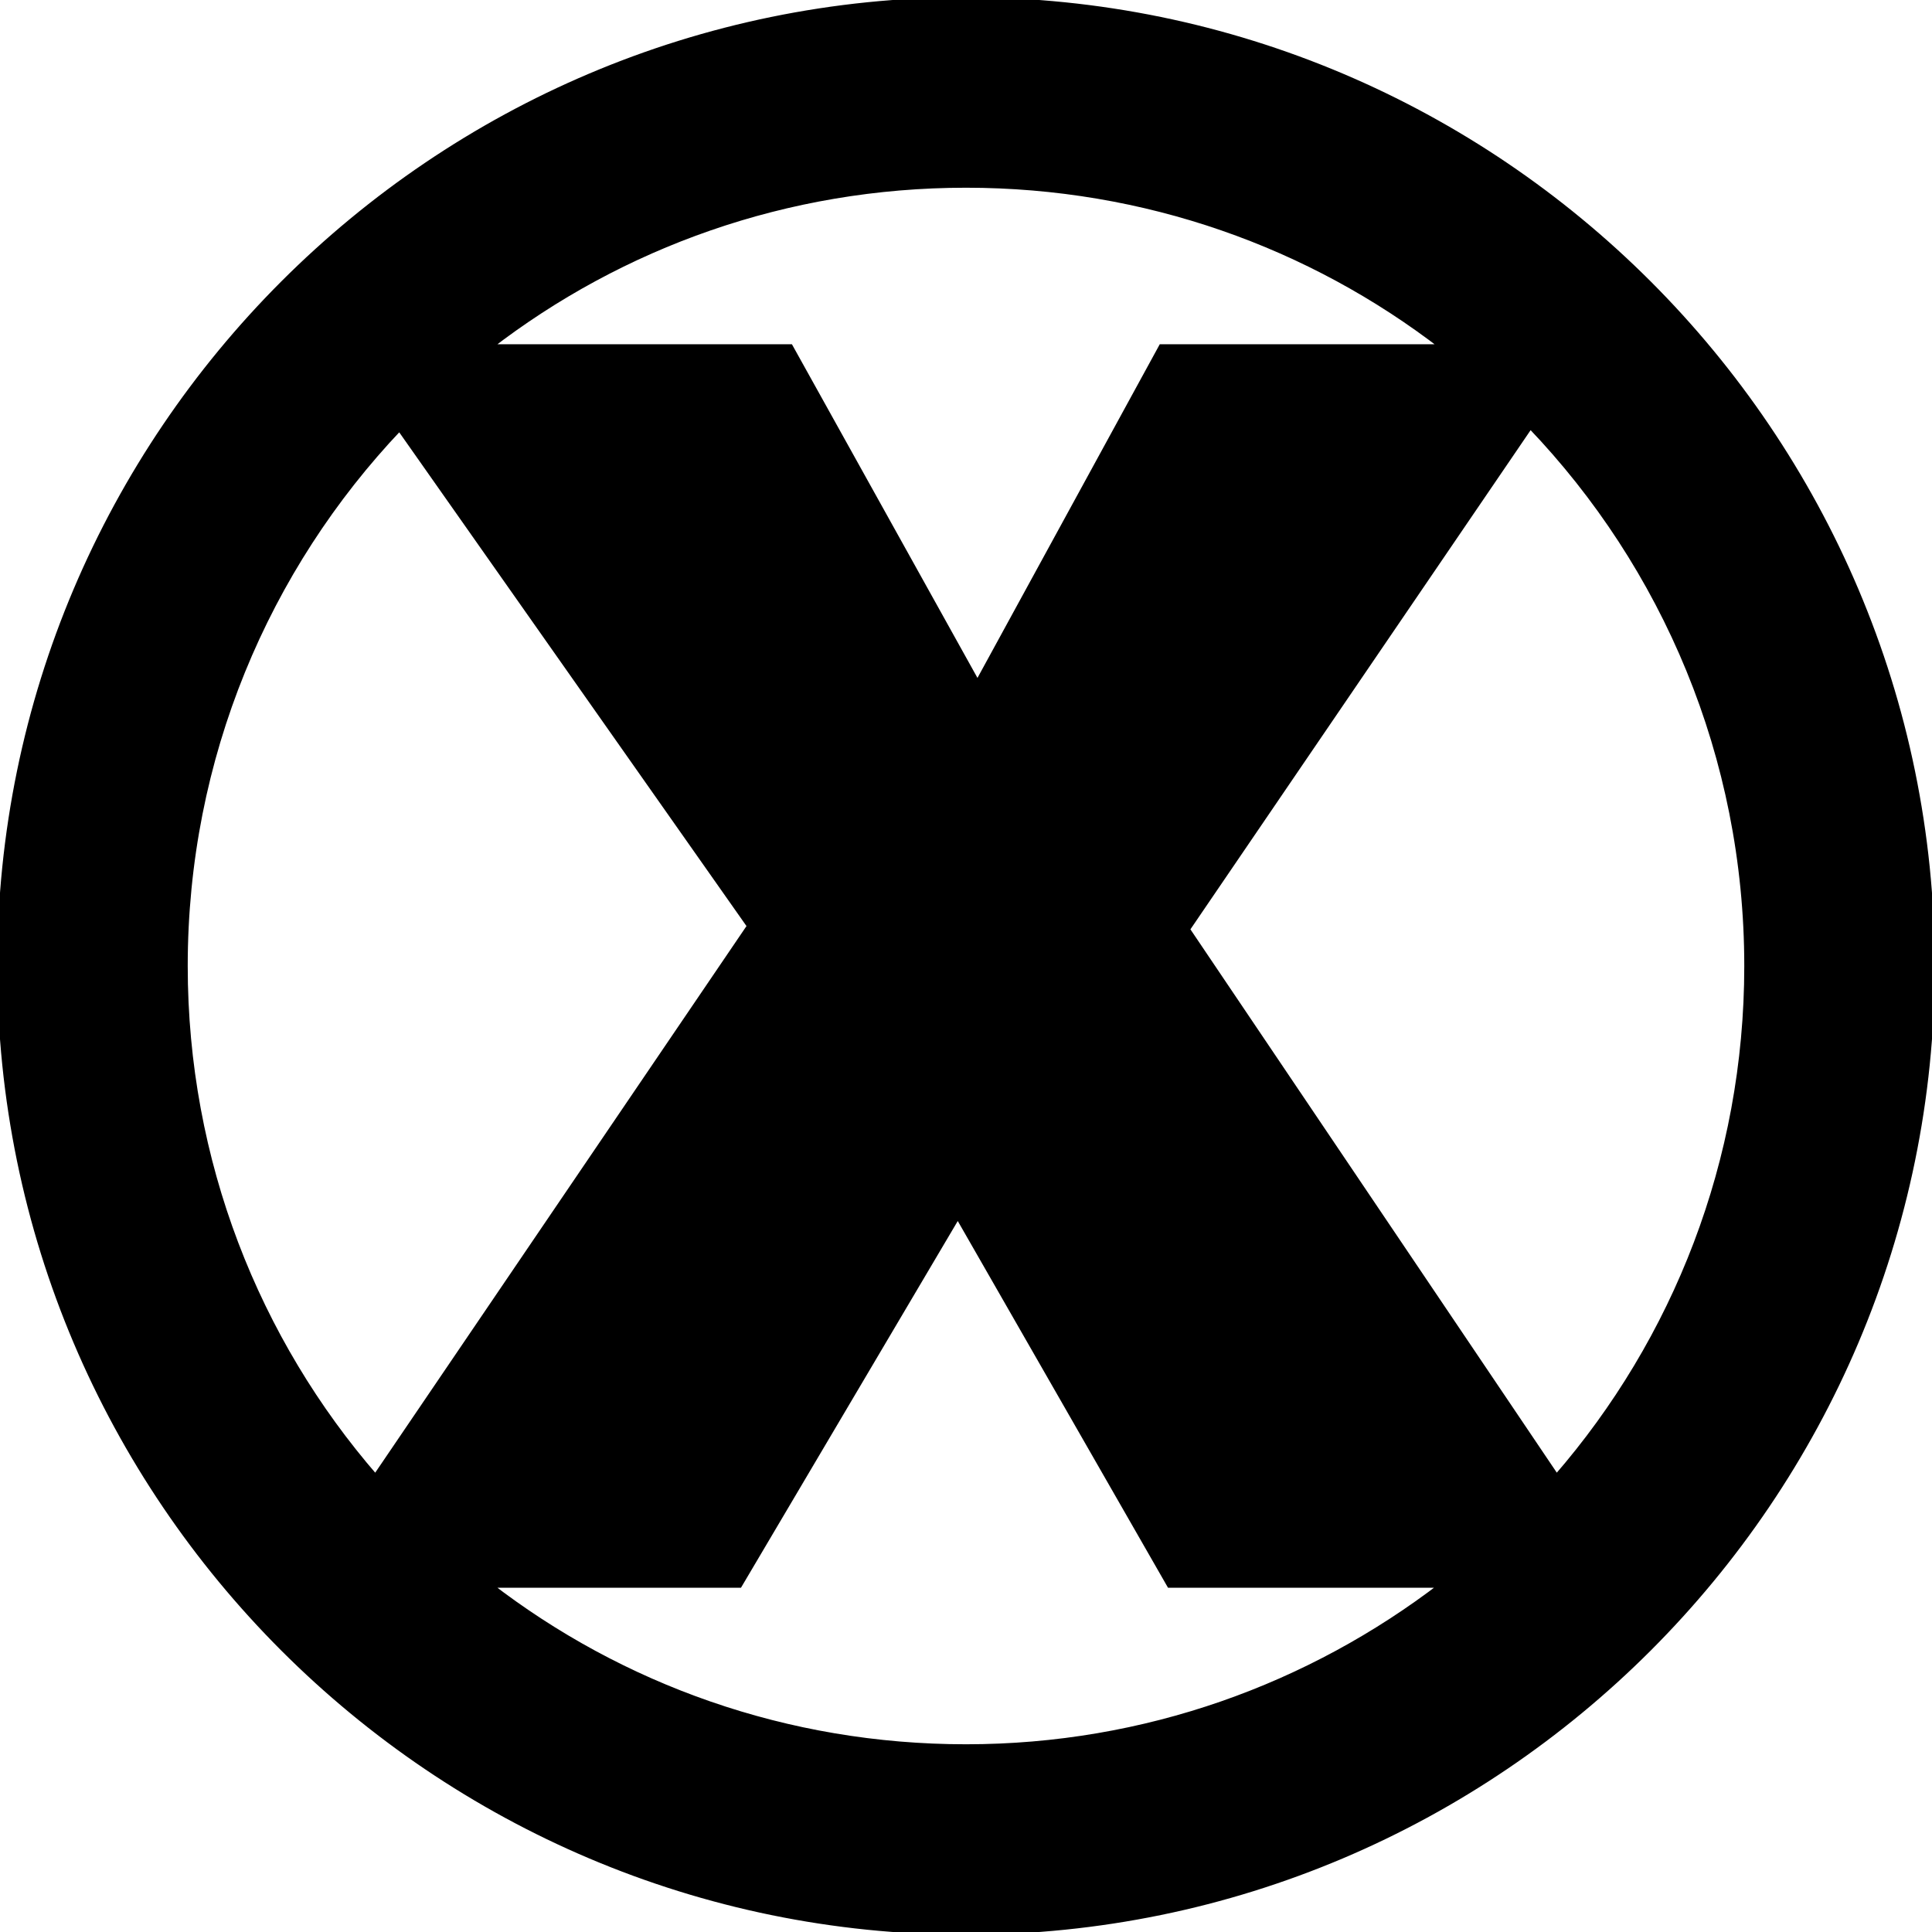 <?xml-stylesheet type="text/css" href="../css/logosvg.css" ?>  

<svg version="1.1" id="Layer_1" xmlns="http://www.w3.org/2000/svg" xmlns:xlink="http://www.w3.org/1999/xlink"
	 viewBox="0 0 353 353">
<path class="path" fill="#000000" stroke="#000000" stroke-width="1" d="M176.5,0C79.2,0,0,79.2,0,176.5S79.2,353,176.5,353c97.3,0,176.5-79.2,176.5-176.5S273.8,0,176.5,0z M176.5,33.8
	c32.8,0,63,11,87.1,29.6h-51.4l-33.6,61.5l-34.2-61.5H89.4C113.5,44.8,143.7,33.8,176.5,33.8z M33.8,176.5
	c0-38.1,14.9-72.7,39.2-98.3l64,91L68.6,269.9C46.9,244.9,33.8,212.2,33.8,176.5z M176.5,319.2c-32.8,0-63-11-87.1-29.6h45.7
	l39.9-67.5l38.7,67.5h49.8C239.4,308.1,209.3,319.2,176.5,319.2z M284.4,269.9l-67.5-100.1l62.7-92c24.5,25.6,39.6,60.4,39.6,98.7
	C319.2,212.2,306.1,244.9,284.4,269.9z"/>
</svg>
